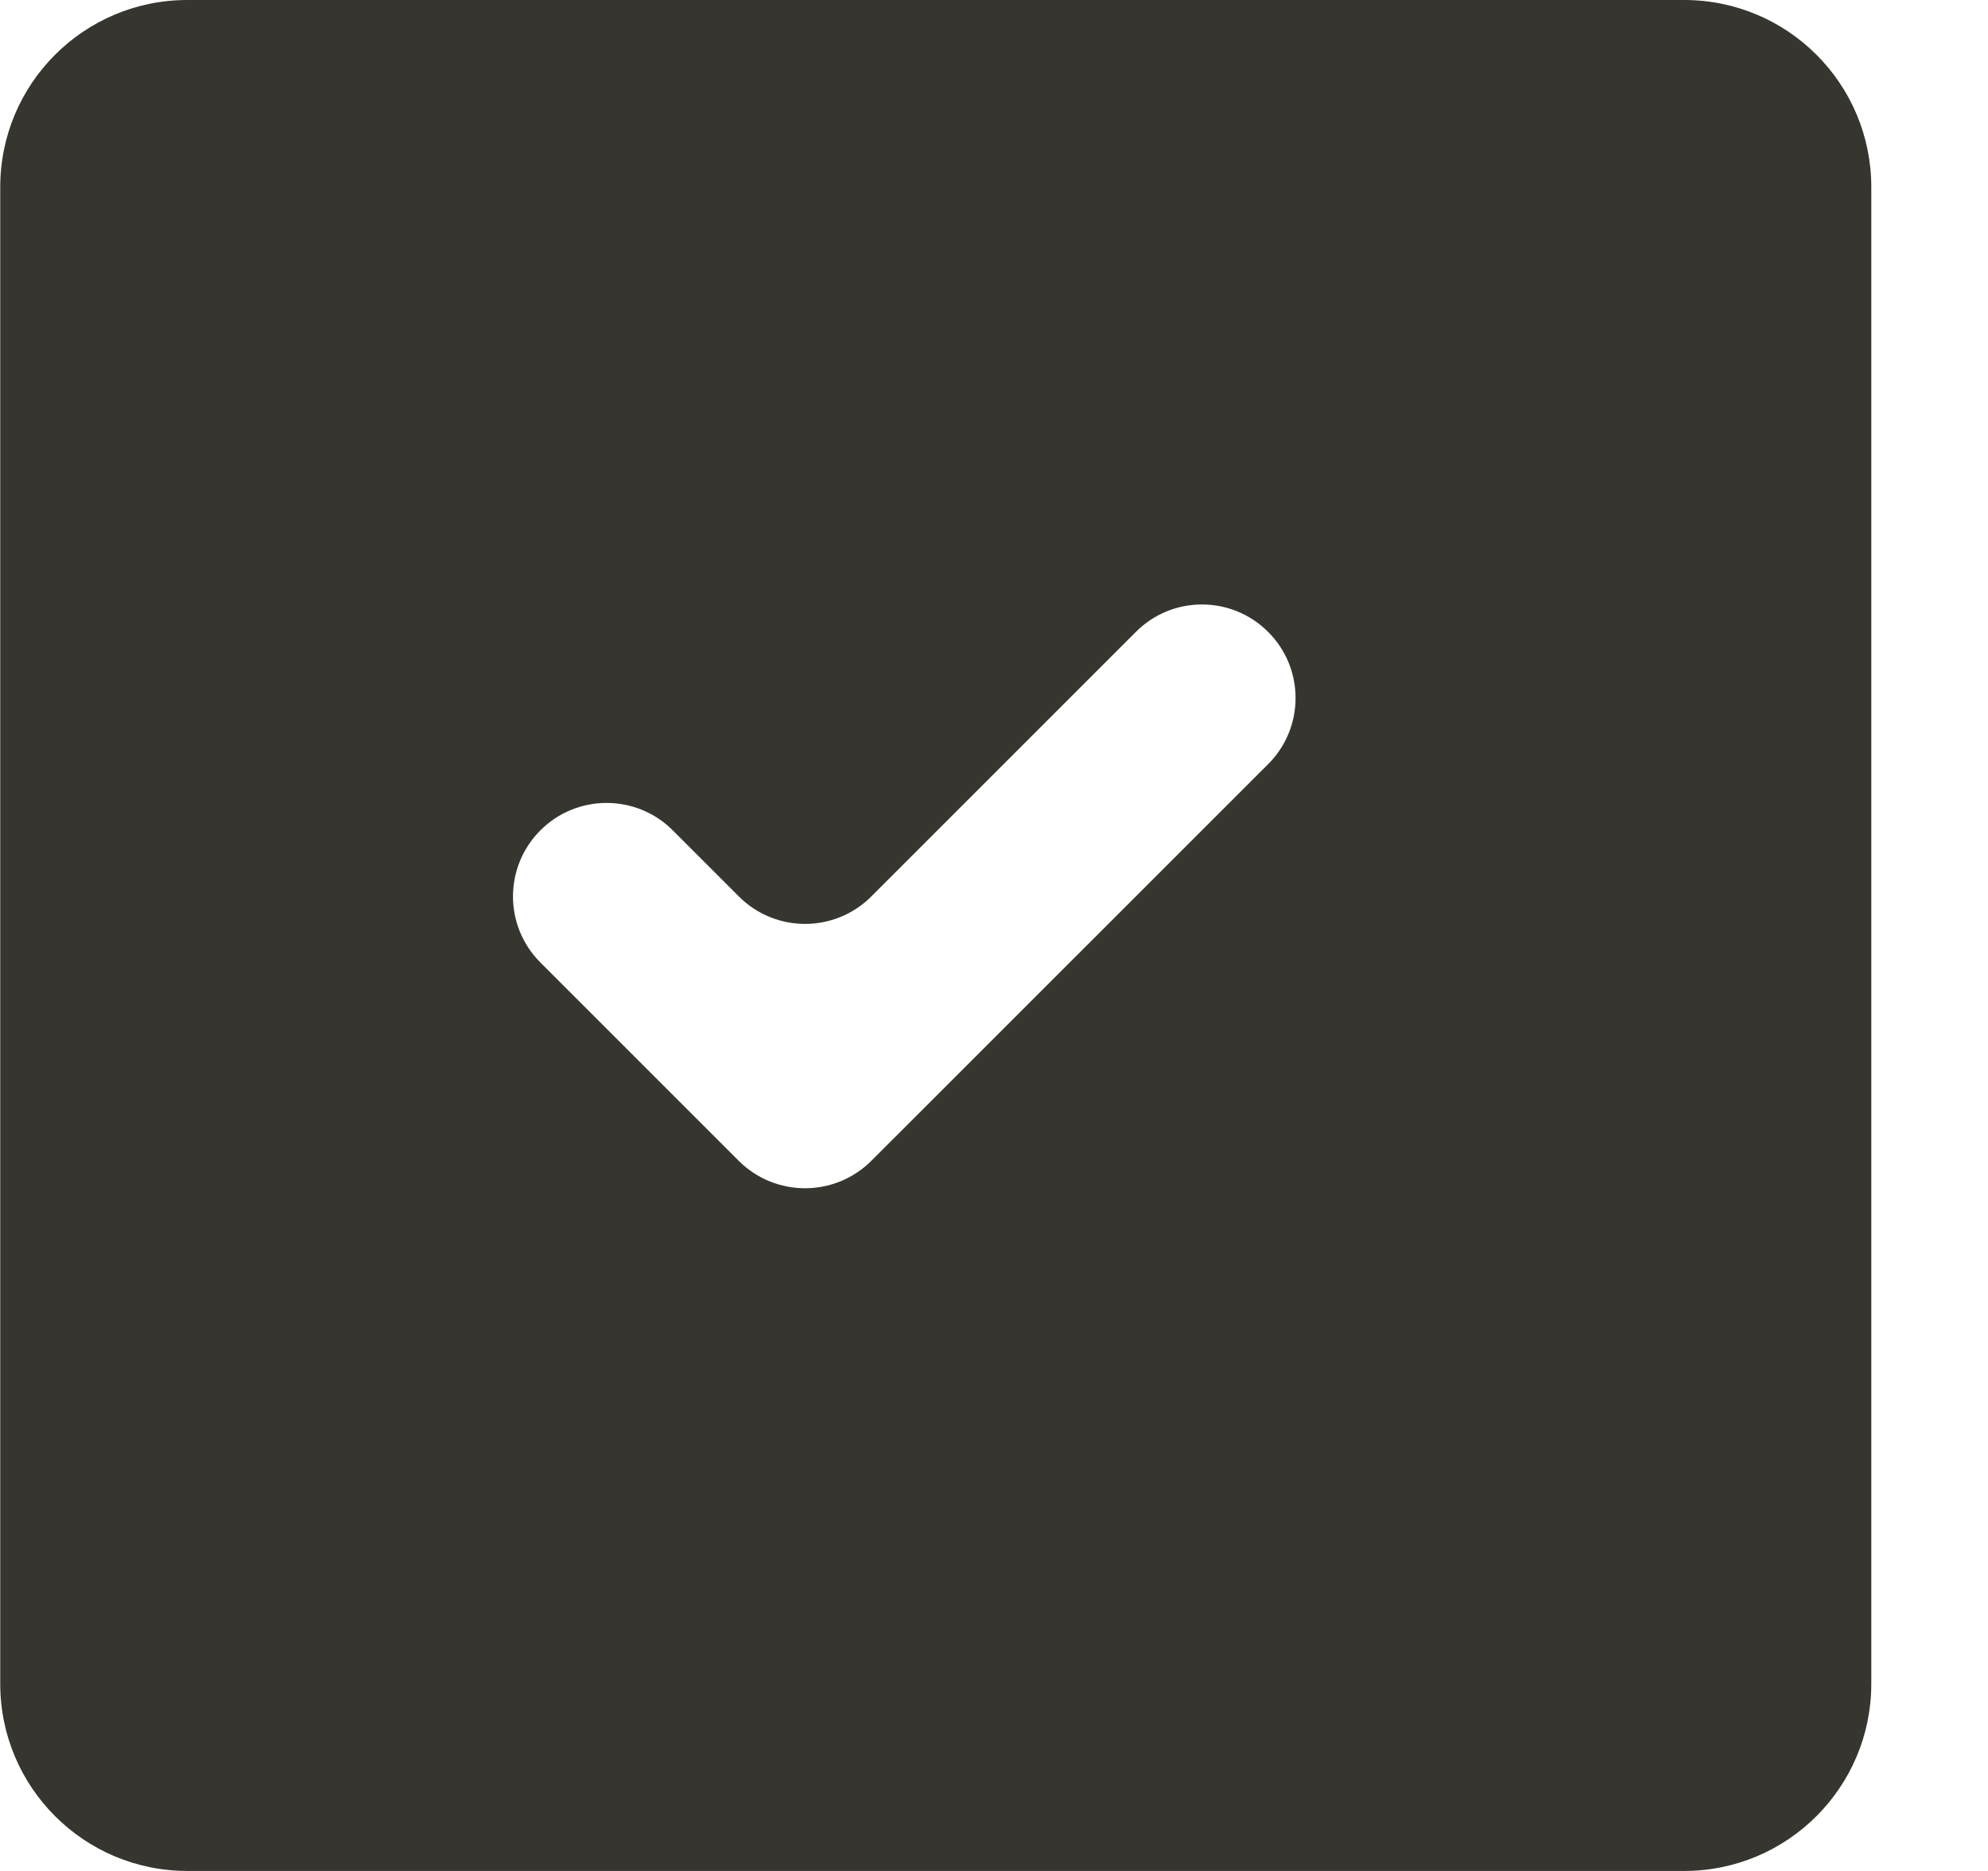 <!-- Generated by IcoMoon.io -->
<svg version="1.1" xmlns="http://www.w3.org/2000/svg" width="34" height="32" viewBox="0 0 34 32">
<title>as-done-</title>
<path fill="#37352f" d="M21.689 13.069l-6.786 6.784c-0.627 0.627-1.643 0.627-2.27 0l-3.39-3.39c-0.626-0.624-0.626-1.637 0-2.262 0.624-0.624 1.638-0.624 2.262 0l1.133 1.133c0.624 0.624 1.637 0.624 2.262 0l4.526-4.526c0.624-0.626 1.637-0.626 2.262 0 0.626 0.624 0.626 1.637 0 2.262zM28.804 0h-25.6c-1.768 0-3.2 1.432-3.2 3.2v25.6c0 1.766 1.432 3.2 3.2 3.2h25.6c1.768 0 3.2-1.434 3.2-3.2v-25.6c0-1.768-1.432-3.2-3.2-3.2z"></path>
</svg>
